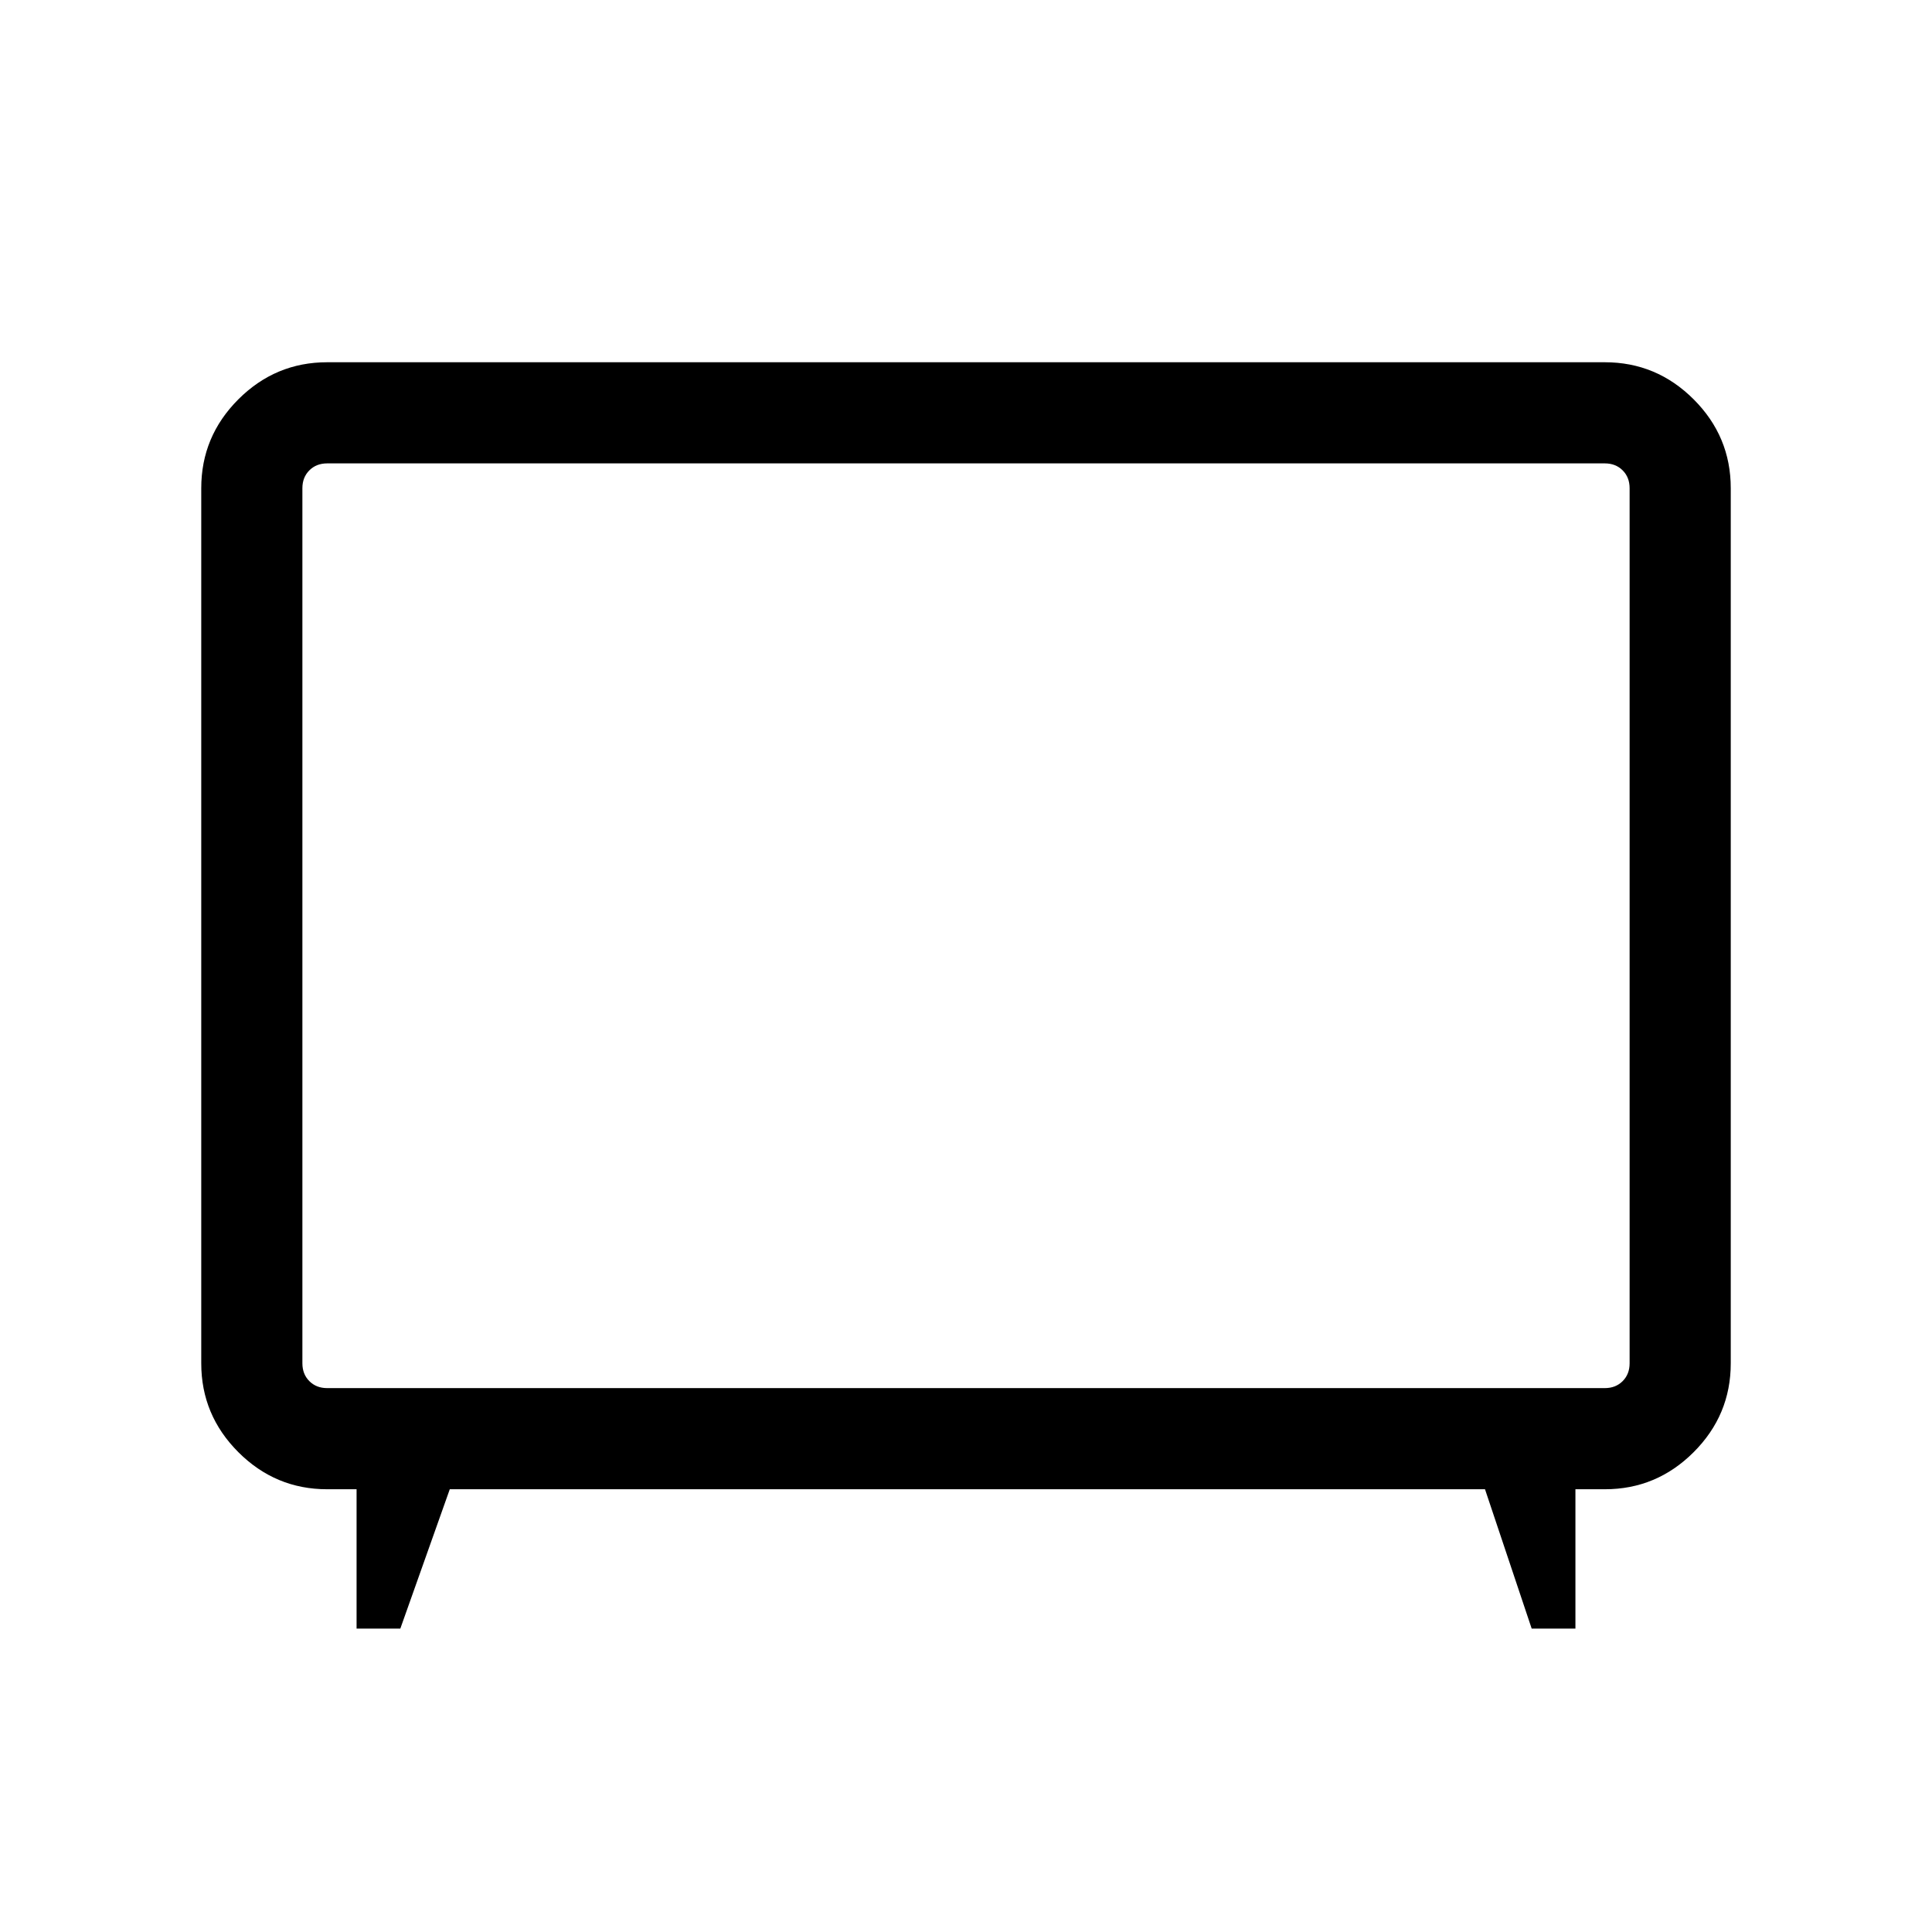 <svg xmlns="http://www.w3.org/2000/svg" height="40" viewBox="0 -960 960 960" width="40"><path d="M177.18-150.771v-69.23h-14.615q-25.705 0-44.134-18.43-18.43-18.429-18.43-44.134v-434.87q0-25.705 18.43-44.134 18.429-18.43 44.134-18.43h634.87q25.705 0 44.134 18.43 18.43 18.429 18.43 44.134v434.87q0 25.705-18.43 44.134-18.429 18.43-44.134 18.43H782.82v69.23h-21.743l-23.189-69.23H223.492l-24.569 69.23H177.18Zm-14.615-119.485h634.87q5.385 0 8.847-3.462 3.462-3.462 3.462-8.847v-434.87q0-5.385-3.462-8.847-3.462-3.462-8.847-3.462h-634.87q-5.385 0-8.847 3.462-3.462 3.462-3.462 8.847v434.87q0 5.385 3.462 8.847 3.462 3.462 8.847 3.462ZM480-500Z"/></svg>